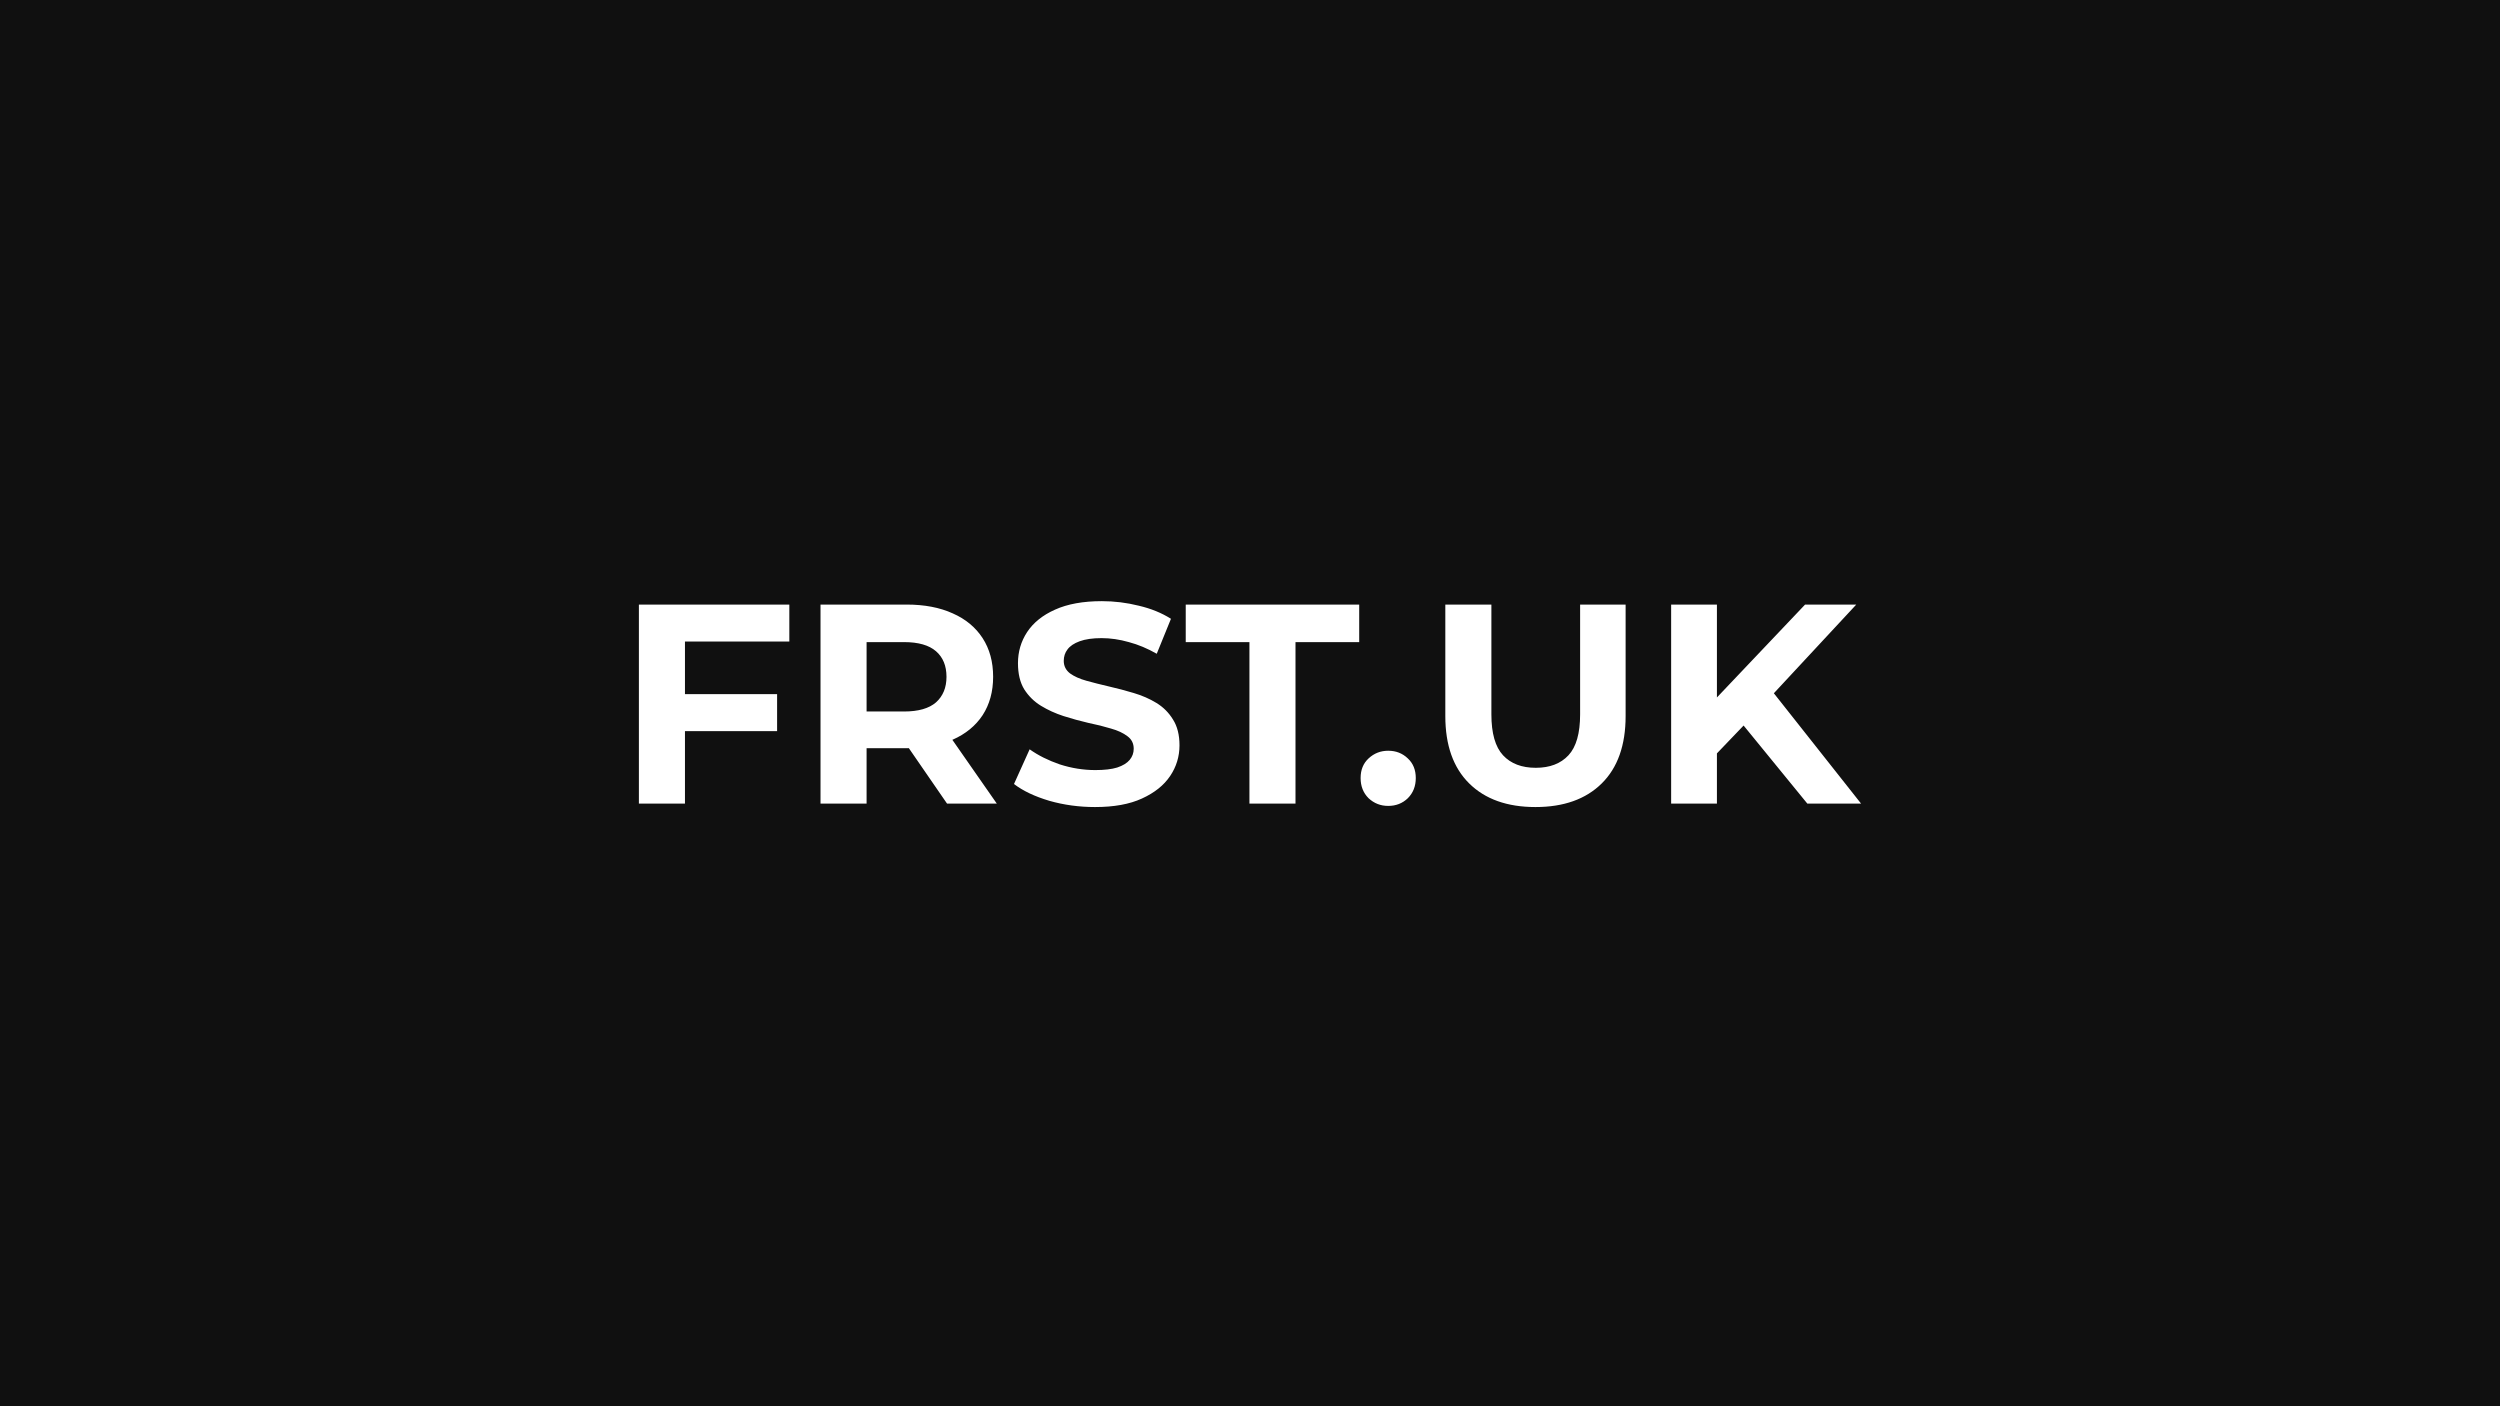 <svg width="1280" height="720" viewBox="0 0 1280 720" fill="none" xmlns="http://www.w3.org/2000/svg">
<path d="M1280 724.5H0V-4.5H1280V724.5ZM564.153 307.793C554.544 307.793 546.536 309.249 540.13 312.161C533.821 314.976 529.064 318.81 525.86 323.663C522.754 328.419 521.201 333.71 521.201 339.534C521.201 344.97 522.269 349.434 524.404 352.929C526.637 356.423 529.501 359.239 532.995 361.374C536.489 363.509 540.323 365.256 544.497 366.615C548.768 367.974 552.991 369.139 557.165 370.109C561.436 370.983 565.318 371.954 568.812 373.021C572.307 373.992 575.122 375.303 577.258 376.953C579.393 378.506 580.461 380.642 580.461 383.359C580.461 385.495 579.781 387.388 578.422 389.038C577.063 390.688 574.927 391.998 572.016 392.969C569.201 393.842 565.464 394.279 560.805 394.279C554.689 394.279 548.623 393.309 542.604 391.367C536.684 389.329 531.539 386.756 527.171 383.65L519.163 401.414C523.725 404.908 529.744 407.771 537.218 410.004C544.692 412.139 552.506 413.207 560.659 413.207C570.366 413.207 578.374 411.752 584.684 408.84C591.09 405.928 595.894 402.093 599.098 397.337C602.301 392.581 603.902 387.339 603.902 381.612C603.902 376.274 602.786 371.857 600.554 368.362C598.418 364.868 595.603 362.053 592.108 359.918C588.614 357.783 584.732 356.083 580.461 354.821C576.287 353.559 572.065 352.443 567.794 351.473C563.62 350.502 559.785 349.531 556.291 348.561C552.797 347.59 549.982 346.328 547.847 344.775C545.711 343.125 544.644 340.99 544.644 338.369C544.644 336.137 545.274 334.195 546.536 332.545C547.798 330.798 549.885 329.39 552.797 328.322C555.709 327.255 559.446 326.721 564.008 326.721C568.57 326.721 573.229 327.401 577.985 328.76C582.741 330.022 587.498 332.011 592.254 334.729L599.534 316.82C594.778 313.811 589.293 311.579 583.081 310.123C576.869 308.57 570.56 307.793 564.153 307.793ZM740.005 309.54V366.615C740.005 381.564 744.082 393.067 752.235 401.123C760.389 409.179 771.697 413.207 786.16 413.207C800.623 413.207 811.931 409.179 820.085 401.123C828.239 393.067 832.315 381.564 832.315 366.615V309.54H809.02V365.742C809.019 375.449 807.029 382.437 803.05 386.708C799.07 390.979 793.489 393.114 786.307 393.114C779.124 393.114 773.542 390.979 769.562 386.708C765.583 382.437 763.593 375.449 763.593 365.742V309.54H740.005ZM710.757 384.379C706.874 384.379 703.525 385.689 700.71 388.31C697.992 390.833 696.634 394.183 696.634 398.356C696.634 402.53 697.992 405.976 700.71 408.693C703.525 411.314 706.874 412.625 710.757 412.625C714.737 412.625 718.085 411.314 720.803 408.693C723.521 405.976 724.88 402.53 724.88 398.356C724.88 394.183 723.521 390.833 720.803 388.31C718.085 385.689 714.736 384.379 710.757 384.379ZM327.113 309.54V411.46H350.7V374.332H397.875V355.404H350.7V328.468H404.136V309.54H327.113ZM420.104 309.54V411.46H443.691V383.068H464.221C464.592 383.068 464.961 383.064 465.328 383.06L484.896 411.46H510.376L487.606 378.786C487.673 378.757 487.741 378.73 487.808 378.7C494.408 375.788 499.504 371.614 503.096 366.179C506.687 360.646 508.483 354.094 508.483 346.522C508.483 338.854 506.687 332.253 503.096 326.721C499.504 321.188 494.408 316.966 487.808 314.054C481.207 311.045 473.345 309.54 464.221 309.54H420.104ZM607.096 309.54V328.76H639.71V411.46H663.297V328.76H695.911V309.54H607.096ZM855.624 309.54V411.46H879.065V385.732L892.724 371.476L925.367 411.46H952.885L908.214 354.949L950.41 309.54H924.202L879.065 357.101V309.54H855.624ZM462.91 328.76C470.19 328.76 475.626 330.313 479.218 333.419C482.809 336.525 484.604 340.893 484.604 346.522C484.604 352.055 482.809 356.424 479.218 359.627C475.626 362.733 470.19 364.286 462.91 364.286H443.691V328.76H462.91Z" fill="#101010"/>
</svg>
